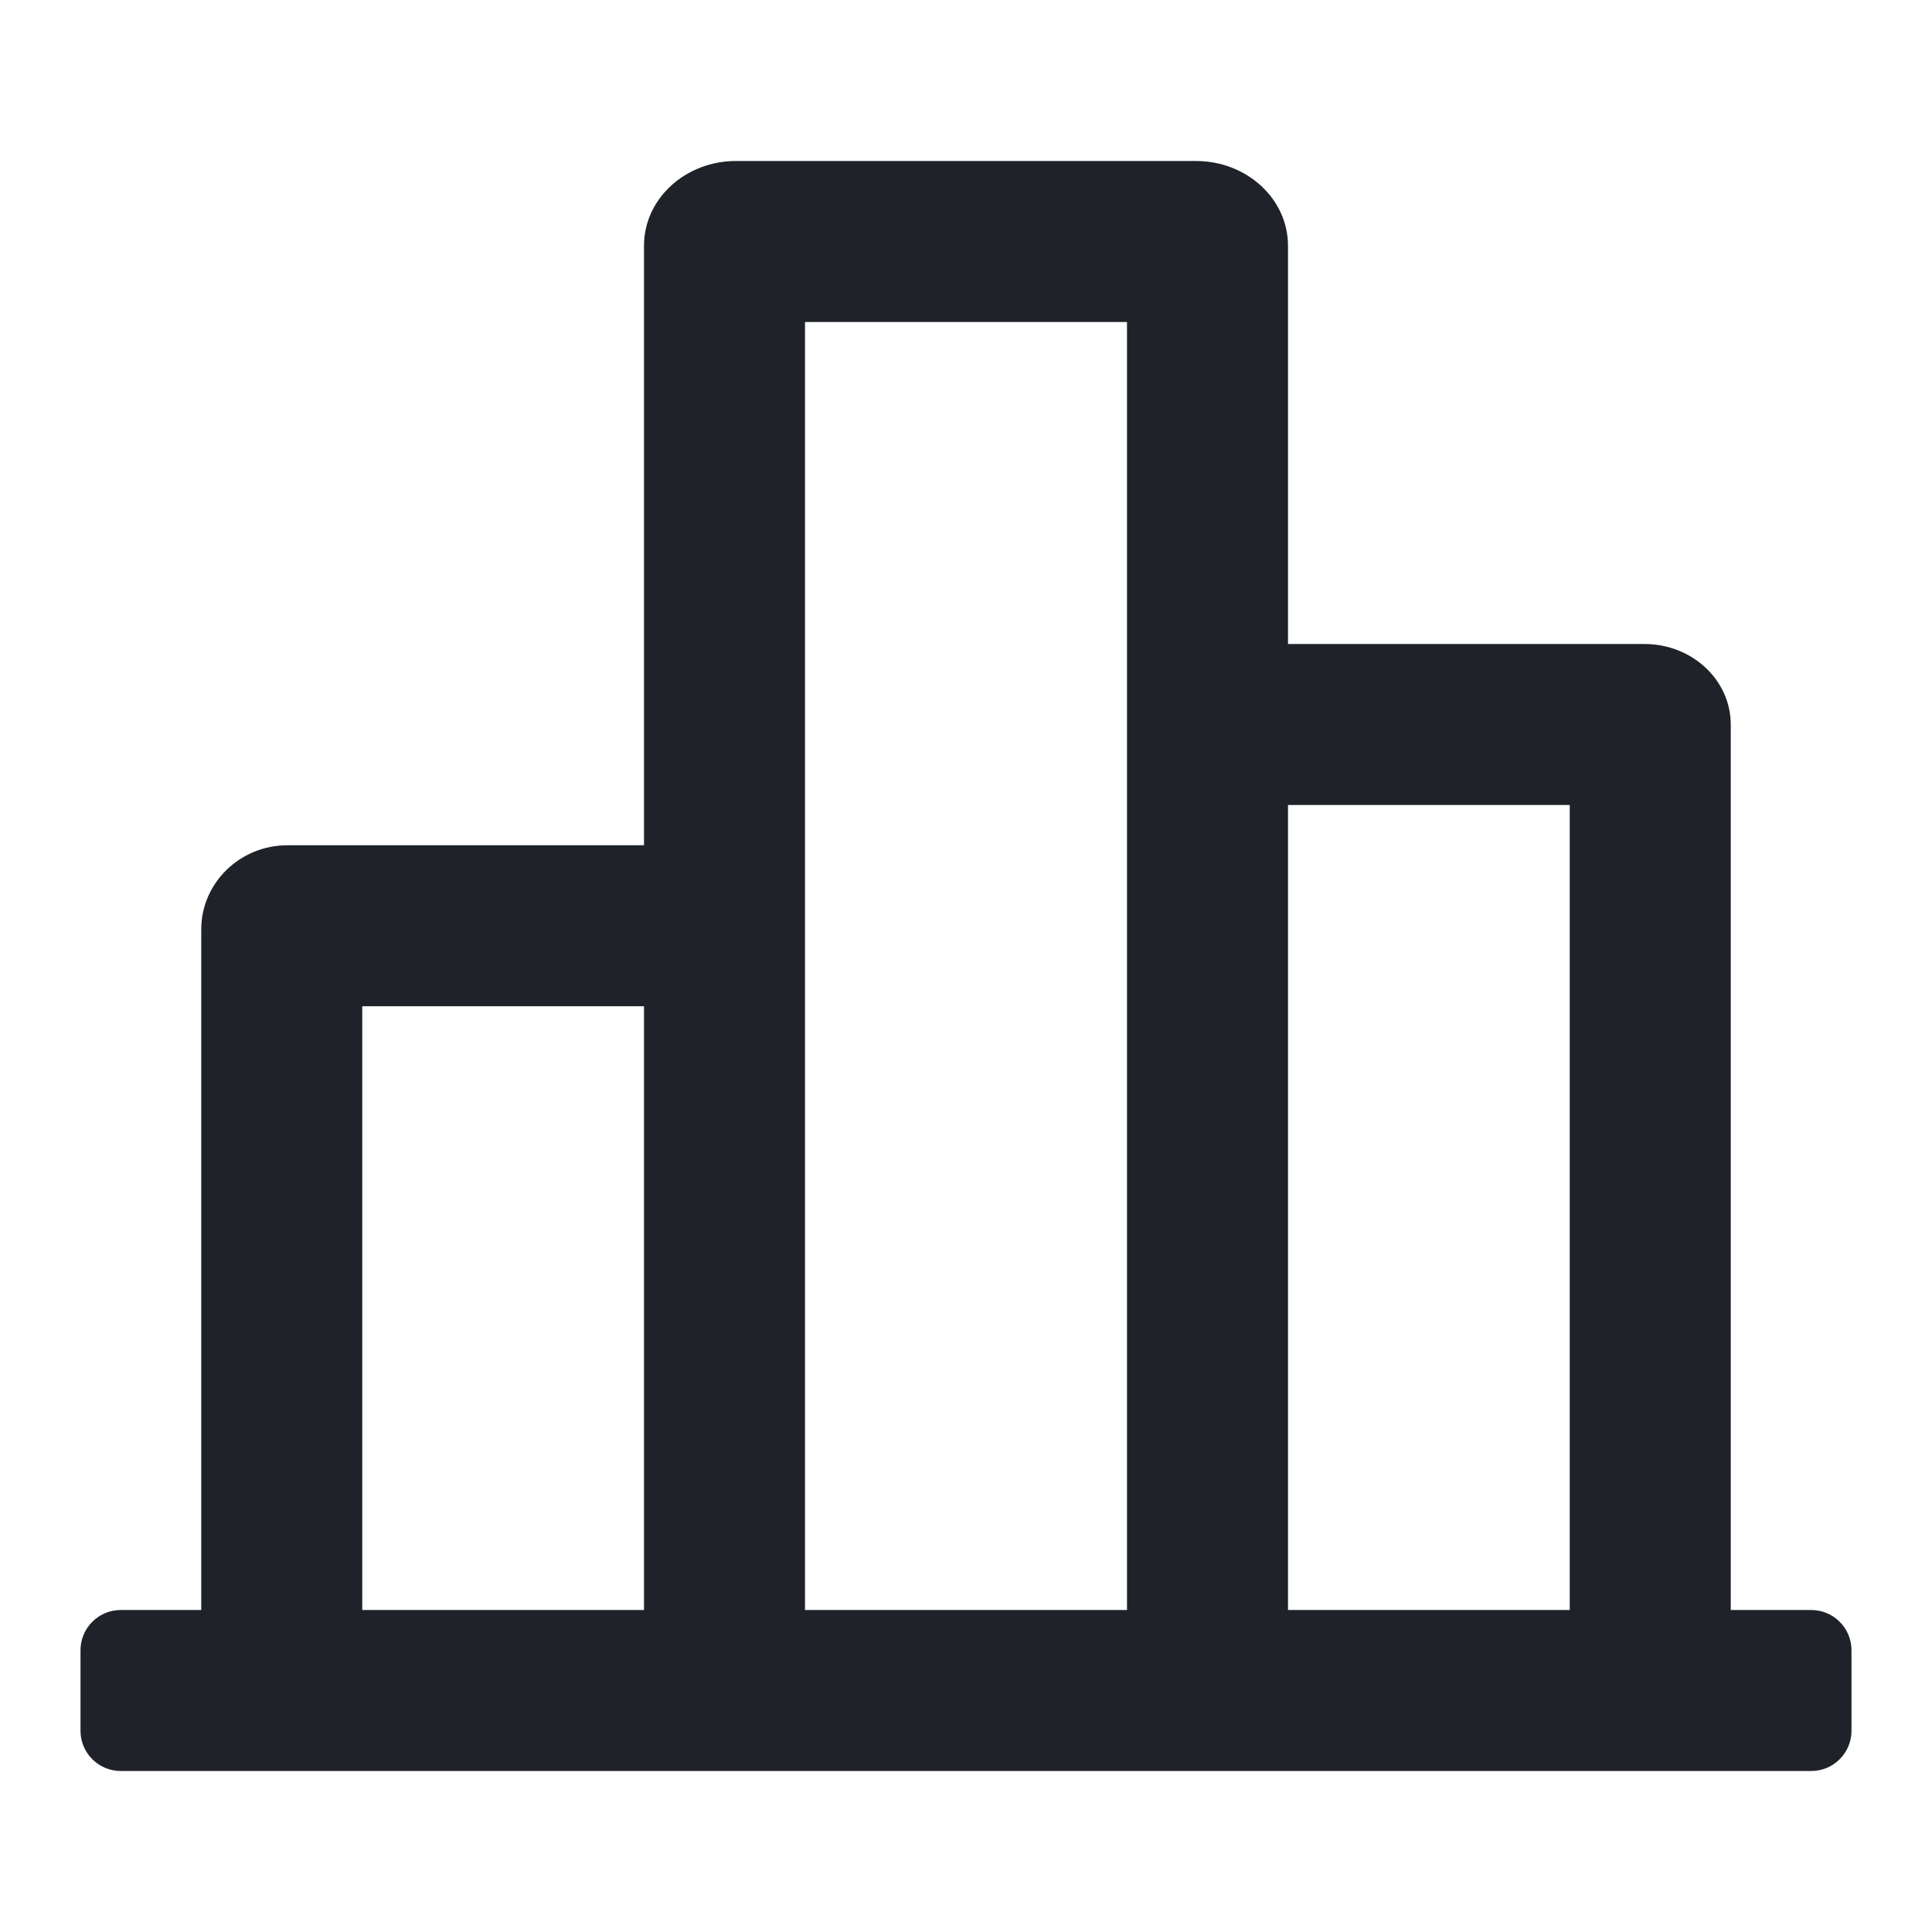 <svg width="18" height="18" viewBox="0 0 18 18" fill="none" xmlns="http://www.w3.org/2000/svg">
<path d="M1.875 15V8.659C1.875 8.226 2.235 7.875 2.679 7.875H6V2.289C6 1.853 6.384 1.5 6.857 1.5H11.143C11.616 1.5 12 1.853 12 2.289V6H15.321C15.765 6 16.125 6.336 16.125 6.75V15H16.875C17.082 15 17.25 15.168 17.25 15.375V16.125C17.25 16.332 17.082 16.5 16.875 16.5H1.125C0.918 16.5 0.75 16.332 0.75 16.125V15.375C0.75 15.168 0.918 15 1.125 15H1.875ZM14.625 15V7.5H12V15H14.625ZM10.5 15V3H7.5V15H10.5ZM6 15V9.375H3.375V15H6Z" fill="#1F2329"/>
</svg>
